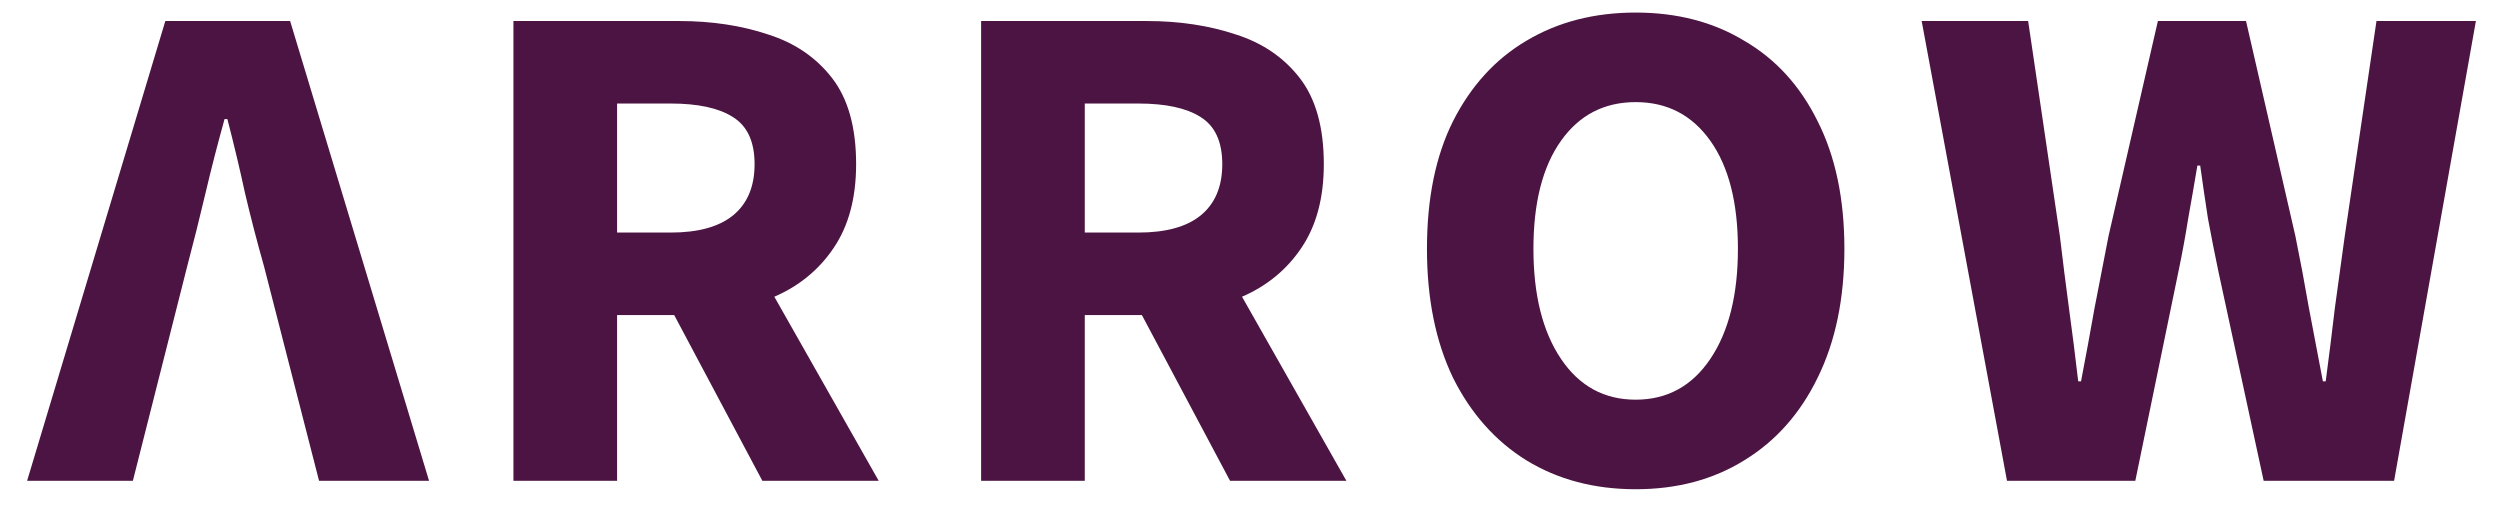 <svg width="78" height="16" viewBox="0 0 78 16" fill="none" xmlns="http://www.w3.org/2000/svg">
<path d="M0.846 15L5.158 0.656H9.052L13.386 15H9.954L8.238 8.312C8.018 7.535 7.82 6.772 7.644 6.024C7.483 5.276 7.299 4.506 7.094 3.714H7.006C6.786 4.506 6.588 5.276 6.412 6.024C6.236 6.772 6.045 7.535 5.84 8.312L4.146 15H0.846ZM16.019 15V0.656H21.189C22.201 0.656 23.125 0.795 23.961 1.074C24.797 1.338 25.464 1.793 25.963 2.438C26.461 3.083 26.711 3.978 26.711 5.122C26.711 6.178 26.476 7.051 26.007 7.74C25.552 8.415 24.936 8.921 24.159 9.258L27.415 15H23.785L21.035 9.83H19.253V15H16.019ZM19.253 7.256H20.925C21.775 7.256 22.421 7.08 22.861 6.728C23.315 6.361 23.543 5.826 23.543 5.122C23.543 4.418 23.315 3.927 22.861 3.648C22.421 3.369 21.775 3.23 20.925 3.23H19.253V7.256ZM30.611 15V0.656H35.781C36.793 0.656 37.717 0.795 38.553 1.074C39.389 1.338 40.056 1.793 40.555 2.438C41.053 3.083 41.303 3.978 41.303 5.122C41.303 6.178 41.068 7.051 40.599 7.74C40.144 8.415 39.528 8.921 38.751 9.258L42.007 15H38.377L35.627 9.83H33.845V15H30.611ZM33.845 7.256H35.517C36.367 7.256 37.013 7.08 37.453 6.728C37.907 6.361 38.135 5.826 38.135 5.122C38.135 4.418 37.907 3.927 37.453 3.648C37.013 3.369 36.367 3.23 35.517 3.23H33.845V7.256ZM51.033 15.264C49.742 15.264 48.606 14.963 47.623 14.362C46.655 13.761 45.892 12.903 45.335 11.788C44.792 10.659 44.521 9.317 44.521 7.762C44.521 6.193 44.792 4.865 45.335 3.78C45.892 2.68 46.655 1.844 47.623 1.272C48.606 0.685 49.742 0.392 51.033 0.392C52.324 0.392 53.453 0.685 54.421 1.272C55.404 1.844 56.166 2.68 56.709 3.78C57.266 4.88 57.545 6.207 57.545 7.762C57.545 9.317 57.266 10.659 56.709 11.788C56.166 12.903 55.404 13.761 54.421 14.362C53.453 14.963 52.324 15.264 51.033 15.264ZM51.033 12.47C52.016 12.47 52.793 12.045 53.365 11.194C53.937 10.343 54.223 9.199 54.223 7.762C54.223 6.325 53.937 5.203 53.365 4.396C52.793 3.589 52.016 3.186 51.033 3.186C50.05 3.186 49.273 3.589 48.701 4.396C48.129 5.203 47.843 6.325 47.843 7.762C47.843 9.199 48.129 10.343 48.701 11.194C49.273 12.045 50.05 12.47 51.033 12.47ZM62.618 15L59.956 0.656H63.278L64.268 7.366C64.356 8.114 64.451 8.869 64.554 9.632C64.657 10.38 64.752 11.135 64.84 11.898H64.928C65.075 11.135 65.214 10.38 65.346 9.632C65.493 8.869 65.639 8.114 65.786 7.366L67.326 0.656H70.076L71.616 7.366C71.763 8.085 71.902 8.825 72.034 9.588C72.181 10.351 72.327 11.121 72.474 11.898H72.562C72.665 11.121 72.76 10.358 72.848 9.61C72.951 8.847 73.053 8.099 73.156 7.366L74.146 0.656H77.248L74.696 15H70.626L69.218 8.488C69.101 7.931 68.991 7.373 68.888 6.816C68.8 6.244 68.719 5.694 68.646 5.166H68.558C68.47 5.694 68.375 6.244 68.272 6.816C68.184 7.373 68.081 7.931 67.964 8.488L66.622 15H62.618Z" fill="#4c1442"/>
</svg>
